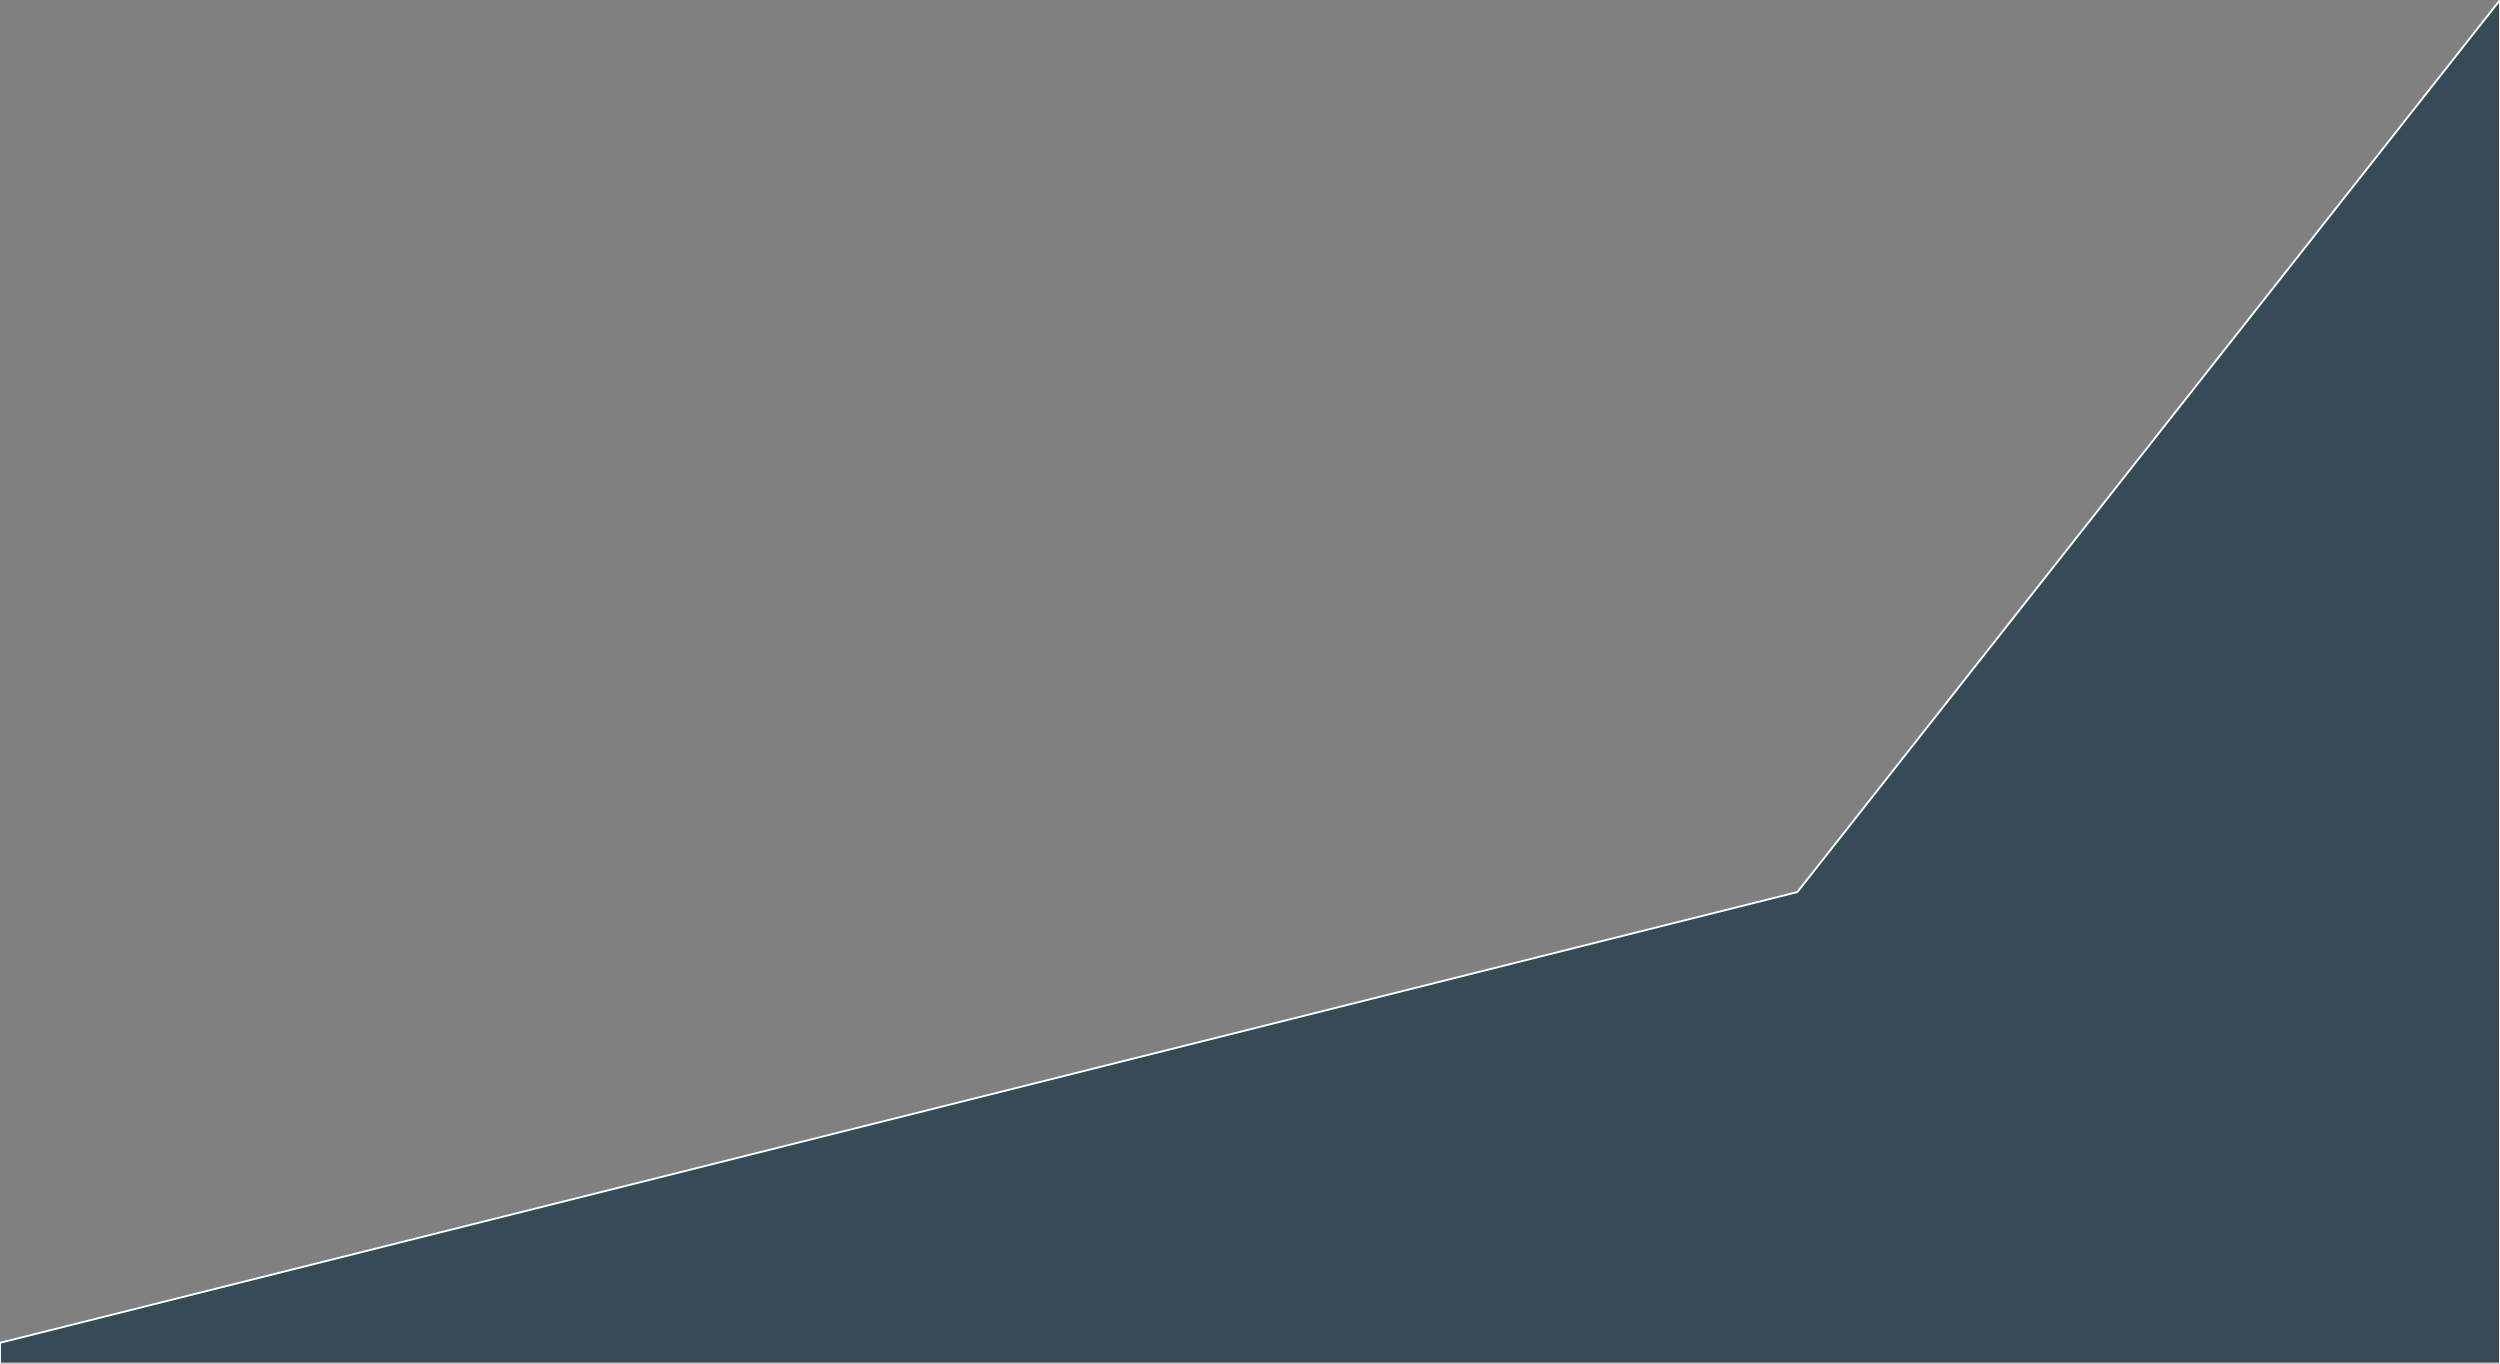 <?xml version="1.0" encoding="utf-8"?>
<!-- Generator: Adobe Illustrator 16.0.0, SVG Export Plug-In . SVG Version: 6.00 Build 0)  -->
<!DOCTYPE svg PUBLIC "-//W3C//DTD SVG 1.1//EN" "http://www.w3.org/Graphics/SVG/1.1/DTD/svg11.dtd">
<svg version="1.1" id="Layer_1" xmlns="http://www.w3.org/2000/svg" xmlns:xlink="http://www.w3.org/1999/xlink" x="0px" y="0px"
	 width="1320px" height="720px" viewBox="0 0 1320 720" enable-background="new 0 0 1320 720" xml:space="preserve">
<rect x="0" y="0" width="1320" height="720" fill="#808080" stroke="none"/>
<polygon fill="#374B56" stroke="#FFFFFF" stroke-miterlimit="10" points="0,709 949,471 1320,0 1320,720 0,720 "/>
</svg>
